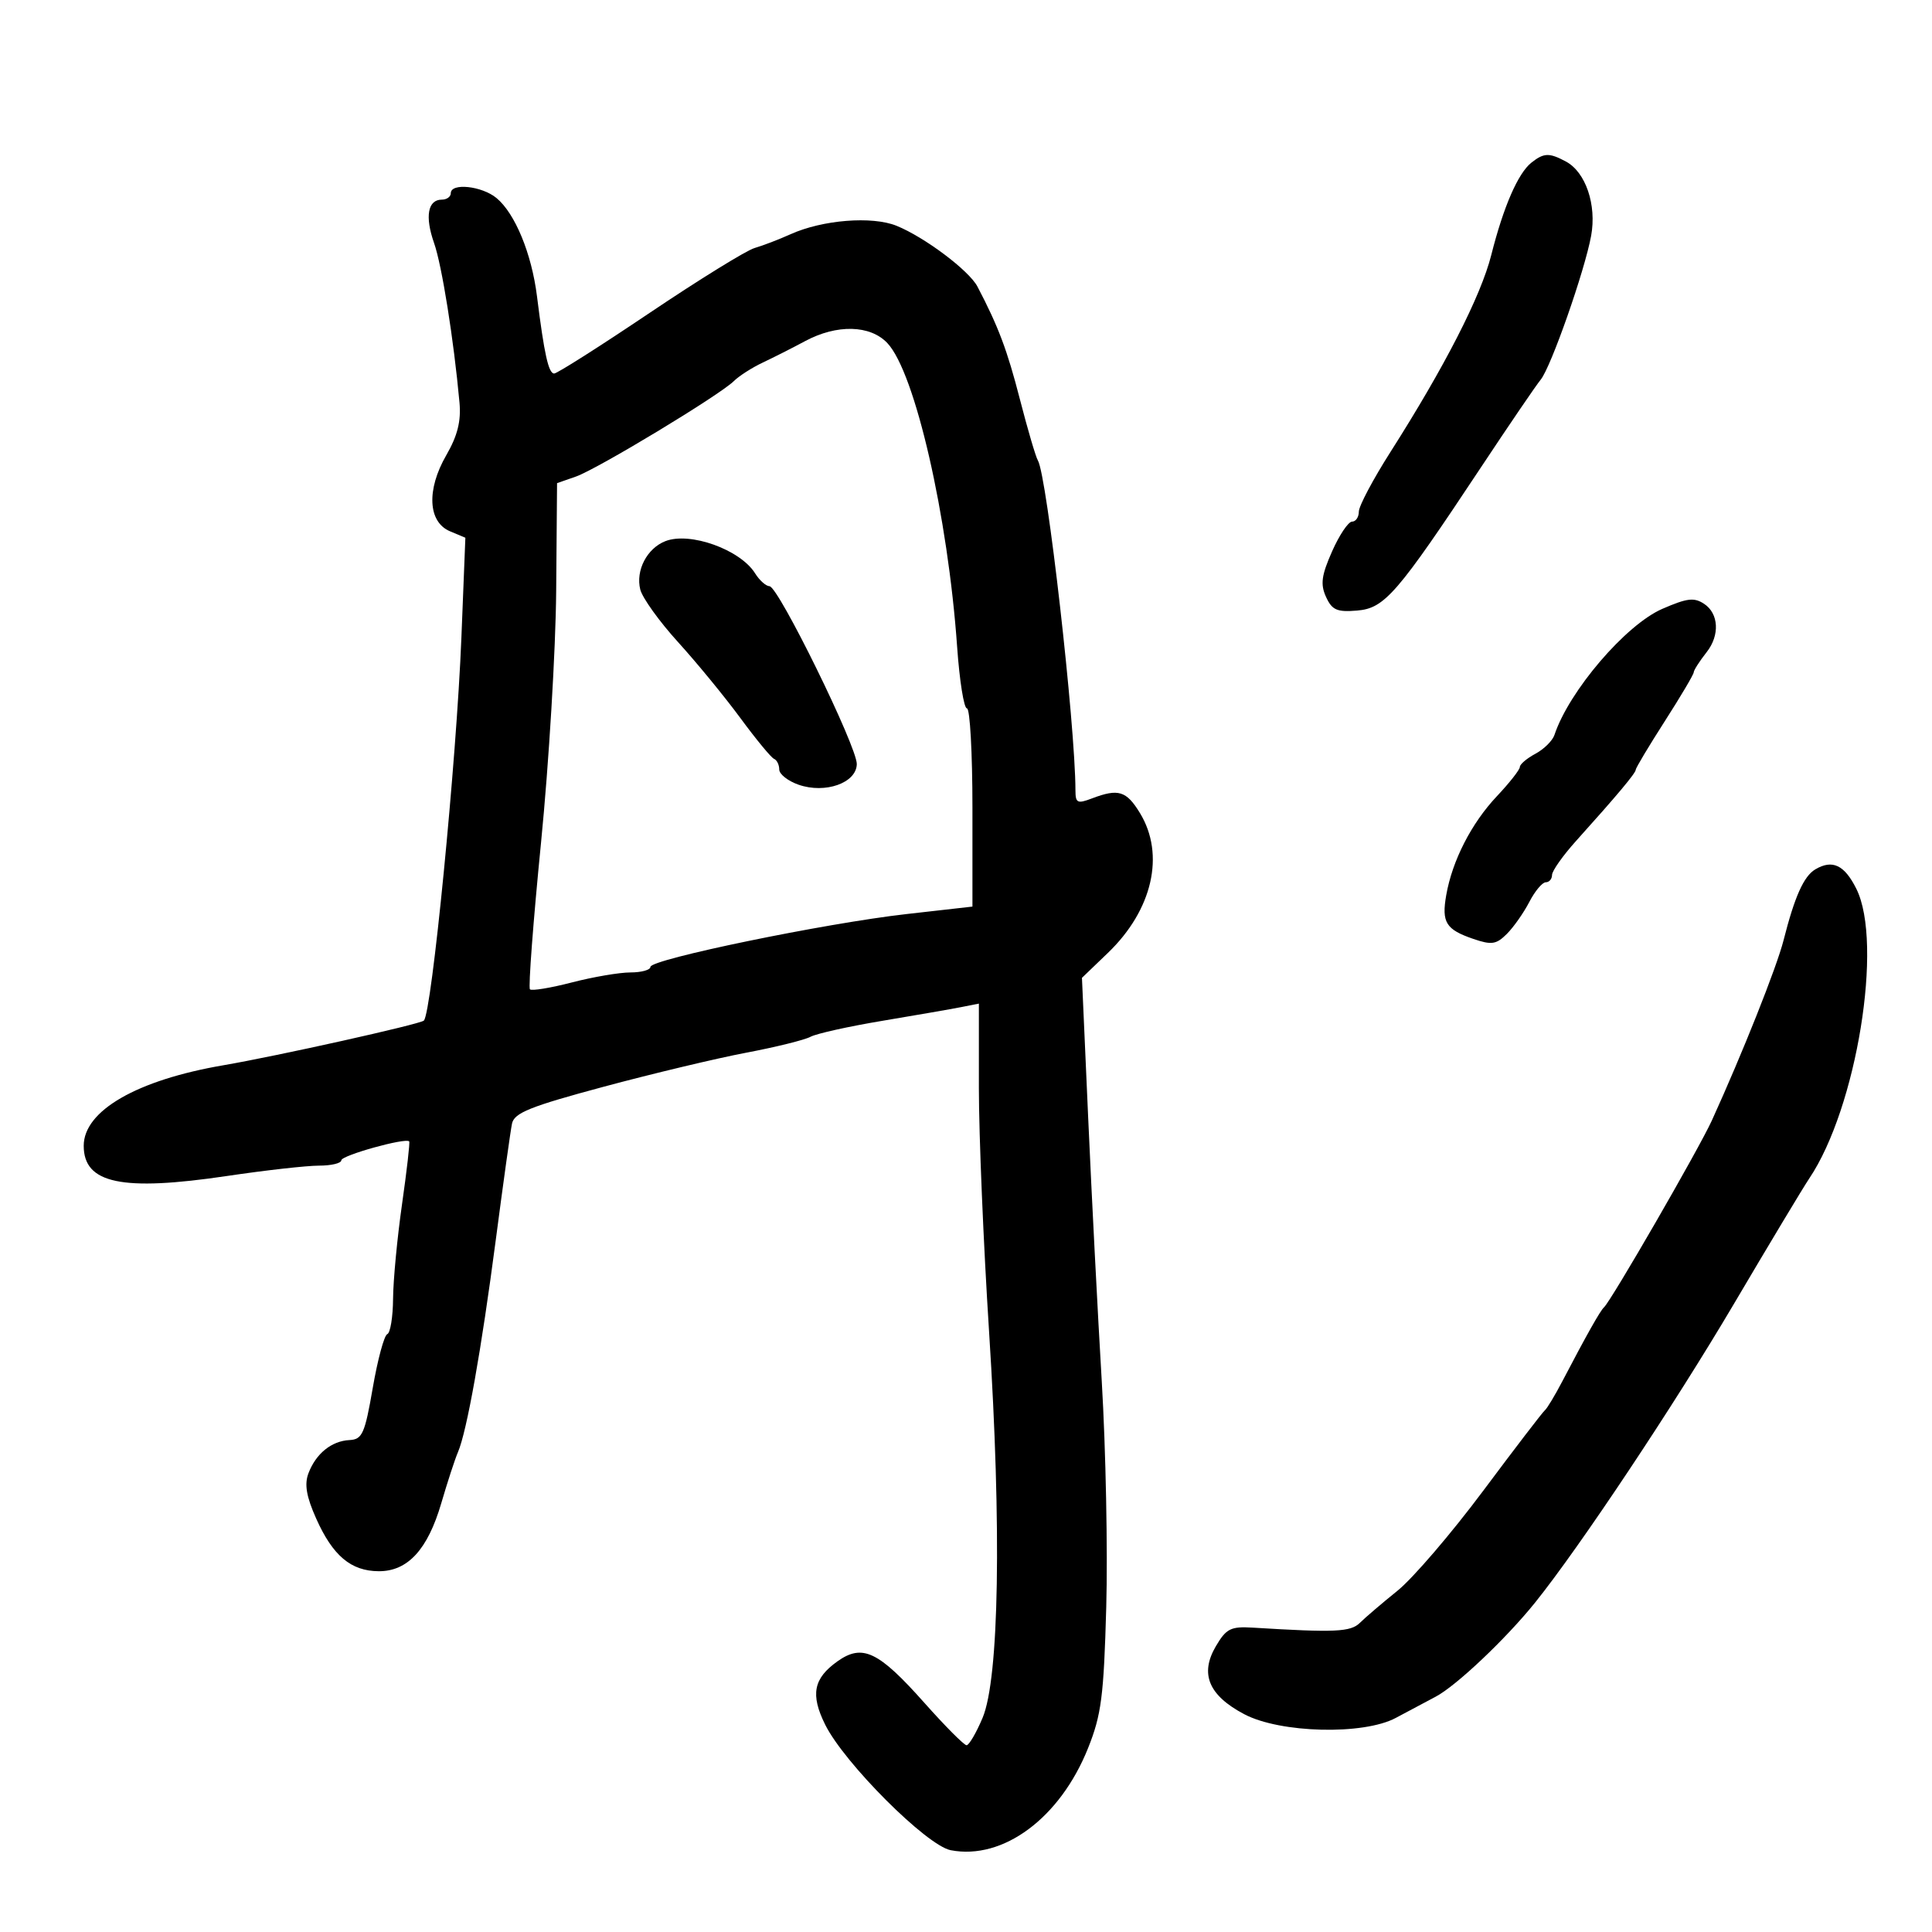 <svg xmlns="http://www.w3.org/2000/svg" width="300" height="300" viewBox="0 0 300 300" version="1.1">
	<path d="M 237.802 25.250 C 235.715 26.900, 233.458 32.094, 231.559 39.614 C 229.955 45.969, 224.309 56.995, 215.901 70.195 C 213.206 74.427, 211 78.589, 211 79.445 C 211 80.300, 210.525 81, 209.944 81 C 209.363 81, 207.967 83.082, 206.841 85.627 C 205.192 89.355, 205.010 90.726, 205.903 92.687 C 206.834 94.730, 207.607 95.070, 210.722 94.810 C 215.017 94.451, 216.908 92.264, 230.009 72.500 C 234.384 65.900, 238.534 59.808, 239.232 58.963 C 240.827 57.030, 246.072 42.075, 247.071 36.611 C 247.950 31.803, 246.224 26.725, 243.150 25.080 C 240.561 23.695, 239.735 23.721, 237.802 25.250 M 70 30 C 70 30.550, 69.373 31, 68.607 31 C 66.425 31, 65.956 33.622, 67.401 37.732 C 68.619 41.194, 70.457 52.727, 71.349 62.500 C 71.614 65.397, 71.046 67.659, 69.290 70.702 C 66.203 76.053, 66.454 81.061, 69.881 82.500 L 72.262 83.500 71.646 99 C 70.888 118.085, 67.028 157.427, 65.810 158.481 C 65.142 159.060, 43.021 163.987, 34.688 165.413 C 21.262 167.711, 13 172.474, 13 177.917 C 13 183.789, 18.917 185.033, 35.280 182.602 C 41.209 181.721, 47.622 181, 49.530 181 C 51.439 181, 53 180.627, 53 180.172 C 53 179.411, 62.992 176.625, 63.540 177.233 C 63.673 177.380, 63.171 181.775, 62.426 187 C 61.680 192.225, 61.055 198.825, 61.035 201.667 C 61.016 204.508, 60.610 206.983, 60.134 207.167 C 59.657 207.350, 58.645 211.100, 57.884 215.500 C 56.650 222.633, 56.258 223.512, 54.268 223.613 C 51.479 223.753, 49.060 225.711, 47.898 228.768 C 47.245 230.486, 47.569 232.382, 49.100 235.810 C 51.679 241.580, 54.491 243.949, 58.795 243.978 C 63.306 244.008, 66.417 240.624, 68.529 233.391 C 69.475 230.151, 70.635 226.600, 71.107 225.500 C 72.496 222.262, 74.748 209.628, 76.989 192.500 C 78.140 183.700, 79.271 175.591, 79.502 174.480 C 79.850 172.807, 82.294 171.823, 93.711 168.755 C 101.295 166.718, 111.261 164.337, 115.858 163.466 C 120.455 162.595, 124.955 161.481, 125.858 160.991 C 126.761 160.501, 131.775 159.386, 137 158.514 C 142.225 157.641, 147.738 156.683, 149.250 156.384 L 152 155.841 152 168.987 C 152 176.217, 152.713 193.240, 153.585 206.816 C 155.542 237.303, 155.149 260.643, 152.574 266.750 C 151.589 269.087, 150.470 271, 150.087 271 C 149.704 271, 146.757 268.037, 143.538 264.415 C 136.411 256.398, 133.920 255.209, 130.036 257.974 C 126.310 260.627, 125.822 263.133, 128.126 267.789 C 131.086 273.773, 143.891 286.580, 147.633 287.300 C 155.768 288.866, 164.608 282.298, 168.948 271.462 C 171.022 266.285, 171.395 263.398, 171.778 249.540 C 172.020 240.762, 171.708 225.012, 171.084 214.540 C 170.460 204.068, 169.512 185.676, 168.977 173.669 L 168.005 151.838 172.033 147.968 C 178.969 141.304, 180.942 132.697, 177.011 126.250 C 174.905 122.796, 173.664 122.417, 169.565 123.975 C 167.288 124.841, 166.999 124.700, 166.995 122.725 C 166.972 112.464, 162.573 73.832, 161.162 71.500 C 160.829 70.950, 159.572 66.675, 158.369 62 C 156.397 54.342, 155.033 50.719, 151.778 44.500 C 150.473 42.008, 143.584 36.831, 139.216 35.060 C 135.417 33.520, 127.708 34.135, 122.751 36.373 C 120.963 37.181, 118.452 38.143, 117.172 38.513 C 115.892 38.882, 108.553 43.418, 100.863 48.592 C 93.174 53.766, 86.509 58, 86.052 58 C 85.175 58, 84.507 54.999, 83.382 46 C 82.554 39.380, 79.979 33.134, 77.094 30.750 C 74.816 28.867, 70 28.358, 70 30 M 125 52.977 C 123.075 54.011, 120.132 55.502, 118.460 56.290 C 116.789 57.078, 114.764 58.373, 113.960 59.169 C 111.754 61.355, 92.751 72.842, 89.419 74.004 L 86.500 75.023 86.363 91.761 C 86.288 100.968, 85.230 118.543, 84.014 130.817 C 82.797 143.092, 82.021 153.355, 82.290 153.623 C 82.559 153.892, 85.481 153.412, 88.784 152.556 C 92.086 151.700, 96.186 151, 97.894 151 C 99.602 151, 101 150.612, 101 150.137 C 101 148.961, 128.114 143.366, 140.750 141.936 L 151 140.775 151 125.388 C 151 116.924, 150.616 110, 150.148 110 C 149.679 110, 148.994 105.711, 148.625 100.468 C 147.194 80.108, 142.087 57.850, 137.799 53.286 C 135.131 50.446, 129.943 50.321, 125 52.977 M 103.315 84.032 C 100.460 85.150, 98.679 88.585, 99.421 91.543 C 99.747 92.839, 102.384 96.510, 105.282 99.700 C 108.181 102.890, 112.539 108.200, 114.967 111.500 C 117.395 114.800, 119.746 117.650, 120.191 117.833 C 120.636 118.017, 121 118.760, 121 119.486 C 121 120.211, 122.350 121.275, 124 121.850 C 128.139 123.293, 132.985 121.579, 133.043 118.652 C 133.096 115.978, 120.875 91.070, 119.491 91.029 C 118.935 91.013, 117.928 90.114, 117.252 89.031 C 114.942 85.334, 107.139 82.534, 103.315 84.032 M 258.130 94.541 C 252.442 97.011, 243.641 107.296, 241.372 114.126 C 241.075 115.020, 239.744 116.334, 238.416 117.045 C 237.087 117.756, 236 118.680, 236 119.098 C 236 119.516, 234.391 121.563, 232.425 123.648 C 228.477 127.834, 225.507 133.639, 224.569 139 C 223.829 143.235, 224.511 144.334, 228.789 145.798 C 231.617 146.765, 232.344 146.656, 233.985 145.015 C 235.035 143.965, 236.604 141.732, 237.472 140.053 C 238.341 138.374, 239.490 137, 240.026 137 C 240.562 137, 241 136.488, 241 135.862 C 241 135.236, 242.688 132.849, 244.750 130.558 C 251.066 123.542, 254 120.040, 254 119.519 C 254 119.245, 256.025 115.861, 258.500 112 C 260.975 108.139, 263 104.718, 263 104.398 C 263 104.077, 263.908 102.661, 265.018 101.251 C 267.072 98.638, 266.891 95.265, 264.615 93.765 C 263.056 92.738, 261.989 92.866, 258.130 94.541 M 281.881 134.993 C 280.089 136.055, 278.674 139.216, 276.951 146 C 275.886 150.194, 270.552 163.600, 265.811 174 C 263.792 178.427, 250.167 202.023, 249.065 203.001 C 248.489 203.511, 246.332 207.342, 242.591 214.500 C 241.441 216.700, 240.220 218.725, 239.877 219 C 239.535 219.275, 235.226 224.900, 230.302 231.500 C 225.377 238.100, 219.396 245.075, 217.010 247 C 214.623 248.925, 211.997 251.167, 211.174 251.983 C 209.727 253.416, 207.351 253.525, 194.568 252.741 C 191.107 252.529, 190.416 252.874, 188.797 255.629 C 186.276 259.917, 187.674 263.261, 193.210 266.182 C 198.808 269.136, 211.740 269.448, 216.750 266.750 C 218.537 265.788, 221.316 264.309, 222.924 263.465 C 226.119 261.787, 233.838 254.481, 238.372 248.843 C 245.268 240.268, 259.972 218.179, 269.222 202.500 C 274.737 193.150, 280.008 184.375, 280.935 183 C 288.304 172.061, 292.468 146.442, 288.248 138.003 C 286.398 134.301, 284.535 133.421, 281.881 134.993" stroke="none" fill="black" fill-rule="evenodd"/>
</svg>